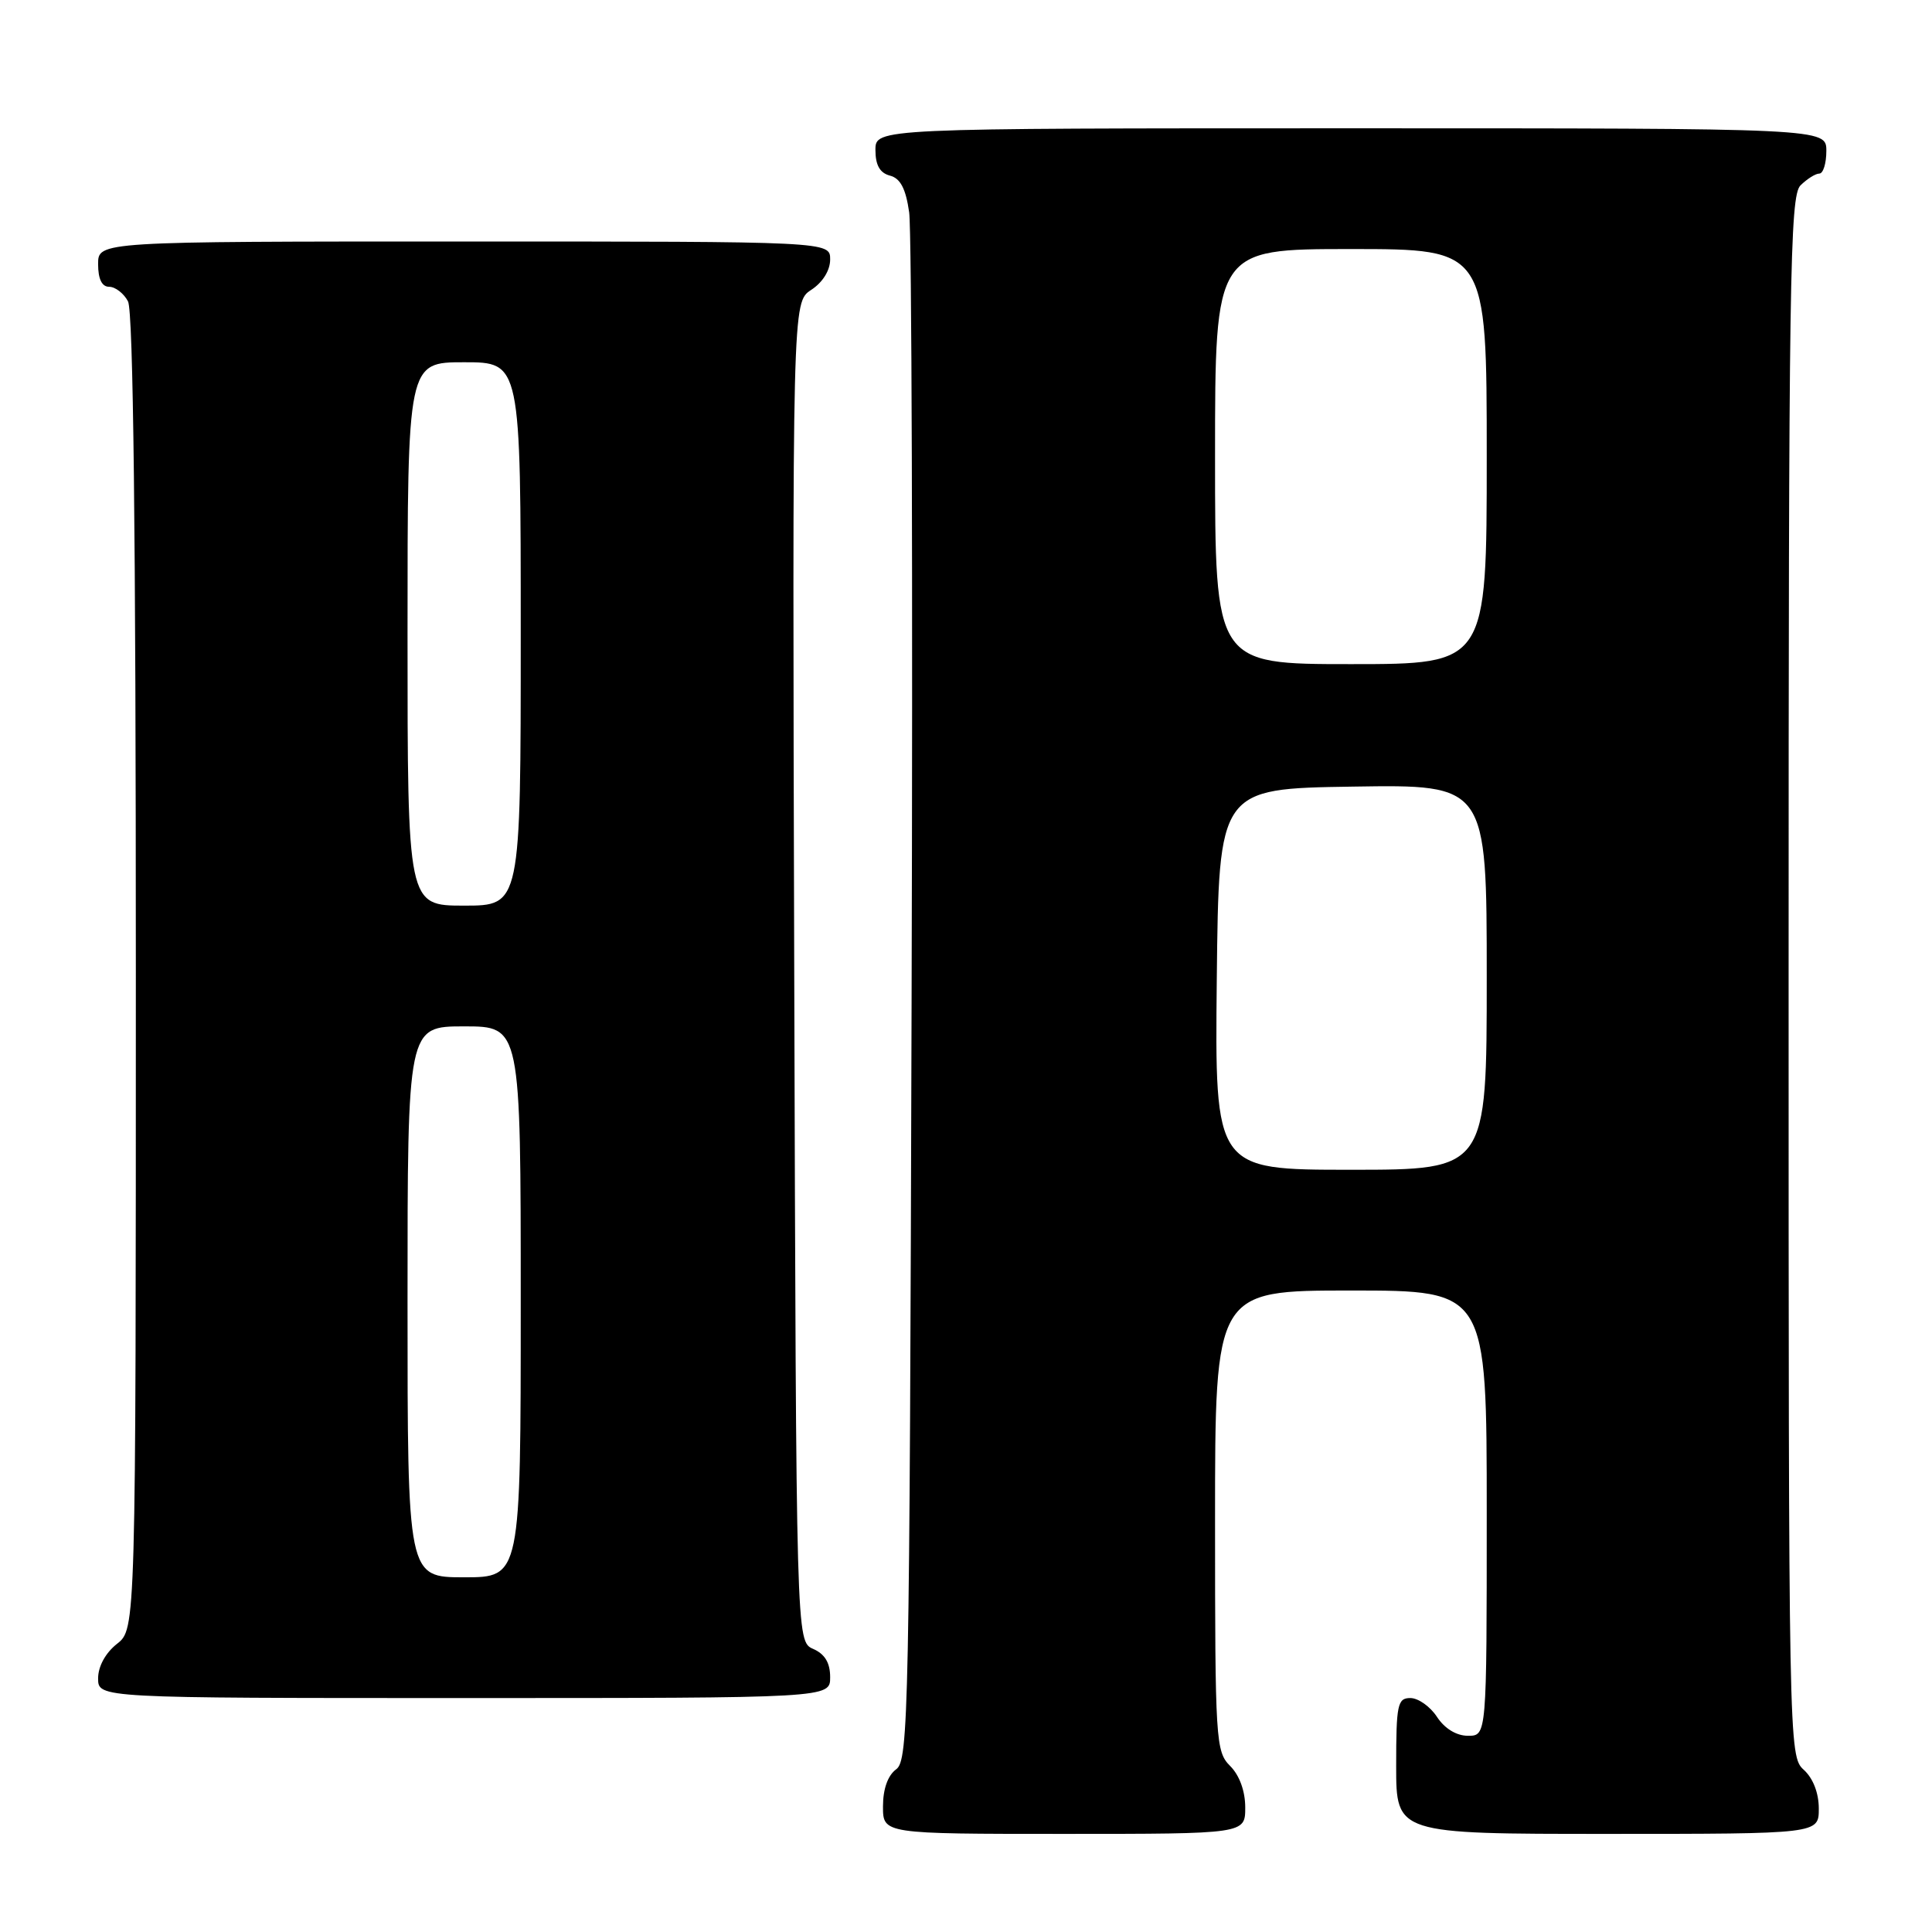 <?xml version="1.0" encoding="UTF-8" standalone="no"?>
<!DOCTYPE svg PUBLIC "-//W3C//DTD SVG 1.1//EN" "http://www.w3.org/Graphics/SVG/1.1/DTD/svg11.dtd" >
<svg xmlns="http://www.w3.org/2000/svg" xmlns:xlink="http://www.w3.org/1999/xlink" version="1.1" viewBox="0 0 256 256">
 <g >
 <path fill="currentColor"
d=" M 165.00 239.50 C 165.00 237.33 164.24 235.24 163.00 234.00 C 161.09 232.09 161.00 230.67 161.00 201.50 C 161.00 171.00 161.00 171.00 179.00 171.00 C 197.00 171.00 197.00 171.00 197.00 200.50 C 197.00 230.00 197.00 230.00 194.52 230.00 C 192.98 230.00 191.43 229.05 190.41 227.50 C 189.51 226.12 187.92 225.00 186.88 225.00 C 185.18 225.00 185.00 225.85 185.00 234.00 C 185.00 243.00 185.00 243.00 213.00 243.00 C 241.00 243.00 241.00 243.00 241.00 239.65 C 241.00 237.58 240.24 235.62 239.00 234.50 C 237.02 232.71 237.00 231.42 237.00 129.42 C 237.00 36.86 237.16 25.98 238.57 24.57 C 239.44 23.71 240.56 23.00 241.07 23.00 C 241.58 23.00 242.00 21.65 242.00 20.00 C 242.00 17.00 242.00 17.00 179.00 17.00 C 116.00 17.00 116.00 17.00 116.00 19.88 C 116.00 21.89 116.59 22.92 117.92 23.27 C 119.31 23.63 120.02 24.99 120.47 28.14 C 120.81 30.54 120.96 77.65 120.79 132.83 C 120.52 227.03 120.39 233.24 118.75 234.44 C 117.64 235.25 117.00 237.05 117.00 239.36 C 117.00 243.00 117.00 243.00 141.00 243.00 C 165.00 243.00 165.00 243.00 165.00 239.50 Z  M 110.00 222.24 C 110.00 220.33 109.30 219.17 107.75 218.49 C 105.50 217.50 105.50 217.50 105.24 128.78 C 104.99 40.05 104.99 40.05 107.49 38.41 C 109.01 37.42 110.00 35.83 110.00 34.38 C 110.00 32.00 110.00 32.00 61.50 32.00 C 13.00 32.00 13.00 32.00 13.00 35.00 C 13.00 36.97 13.50 38.00 14.46 38.00 C 15.27 38.00 16.40 38.87 16.96 39.93 C 17.66 41.23 18.00 70.81 18.00 128.86 C 18.00 215.85 18.00 215.85 15.50 217.82 C 13.98 219.02 13.00 220.81 13.00 222.39 C 13.00 225.00 13.00 225.00 61.50 225.00 C 110.00 225.00 110.00 225.00 110.00 222.24 Z  M 161.23 129.75 C 161.50 104.50 161.50 104.50 179.25 104.23 C 197.00 103.95 197.00 103.95 197.00 129.48 C 197.00 155.00 197.00 155.00 178.98 155.00 C 160.97 155.00 160.97 155.00 161.23 129.75 Z  M 161.00 60.50 C 161.00 33.00 161.00 33.00 179.00 33.00 C 197.00 33.00 197.00 33.00 197.00 60.50 C 197.00 88.00 197.00 88.00 179.00 88.00 C 161.00 88.00 161.00 88.00 161.00 60.50 Z  M 54.00 172.50 C 54.00 136.00 54.00 136.00 61.50 136.00 C 69.00 136.00 69.00 136.00 69.00 172.50 C 69.00 209.00 69.00 209.00 61.50 209.00 C 54.00 209.00 54.00 209.00 54.00 172.50 Z  M 54.00 84.00 C 54.00 48.00 54.00 48.00 61.50 48.00 C 69.00 48.00 69.00 48.00 69.00 84.00 C 69.00 120.00 69.00 120.00 61.50 120.00 C 54.00 120.00 54.00 120.00 54.00 84.00 Z "/>
</g>
</svg>